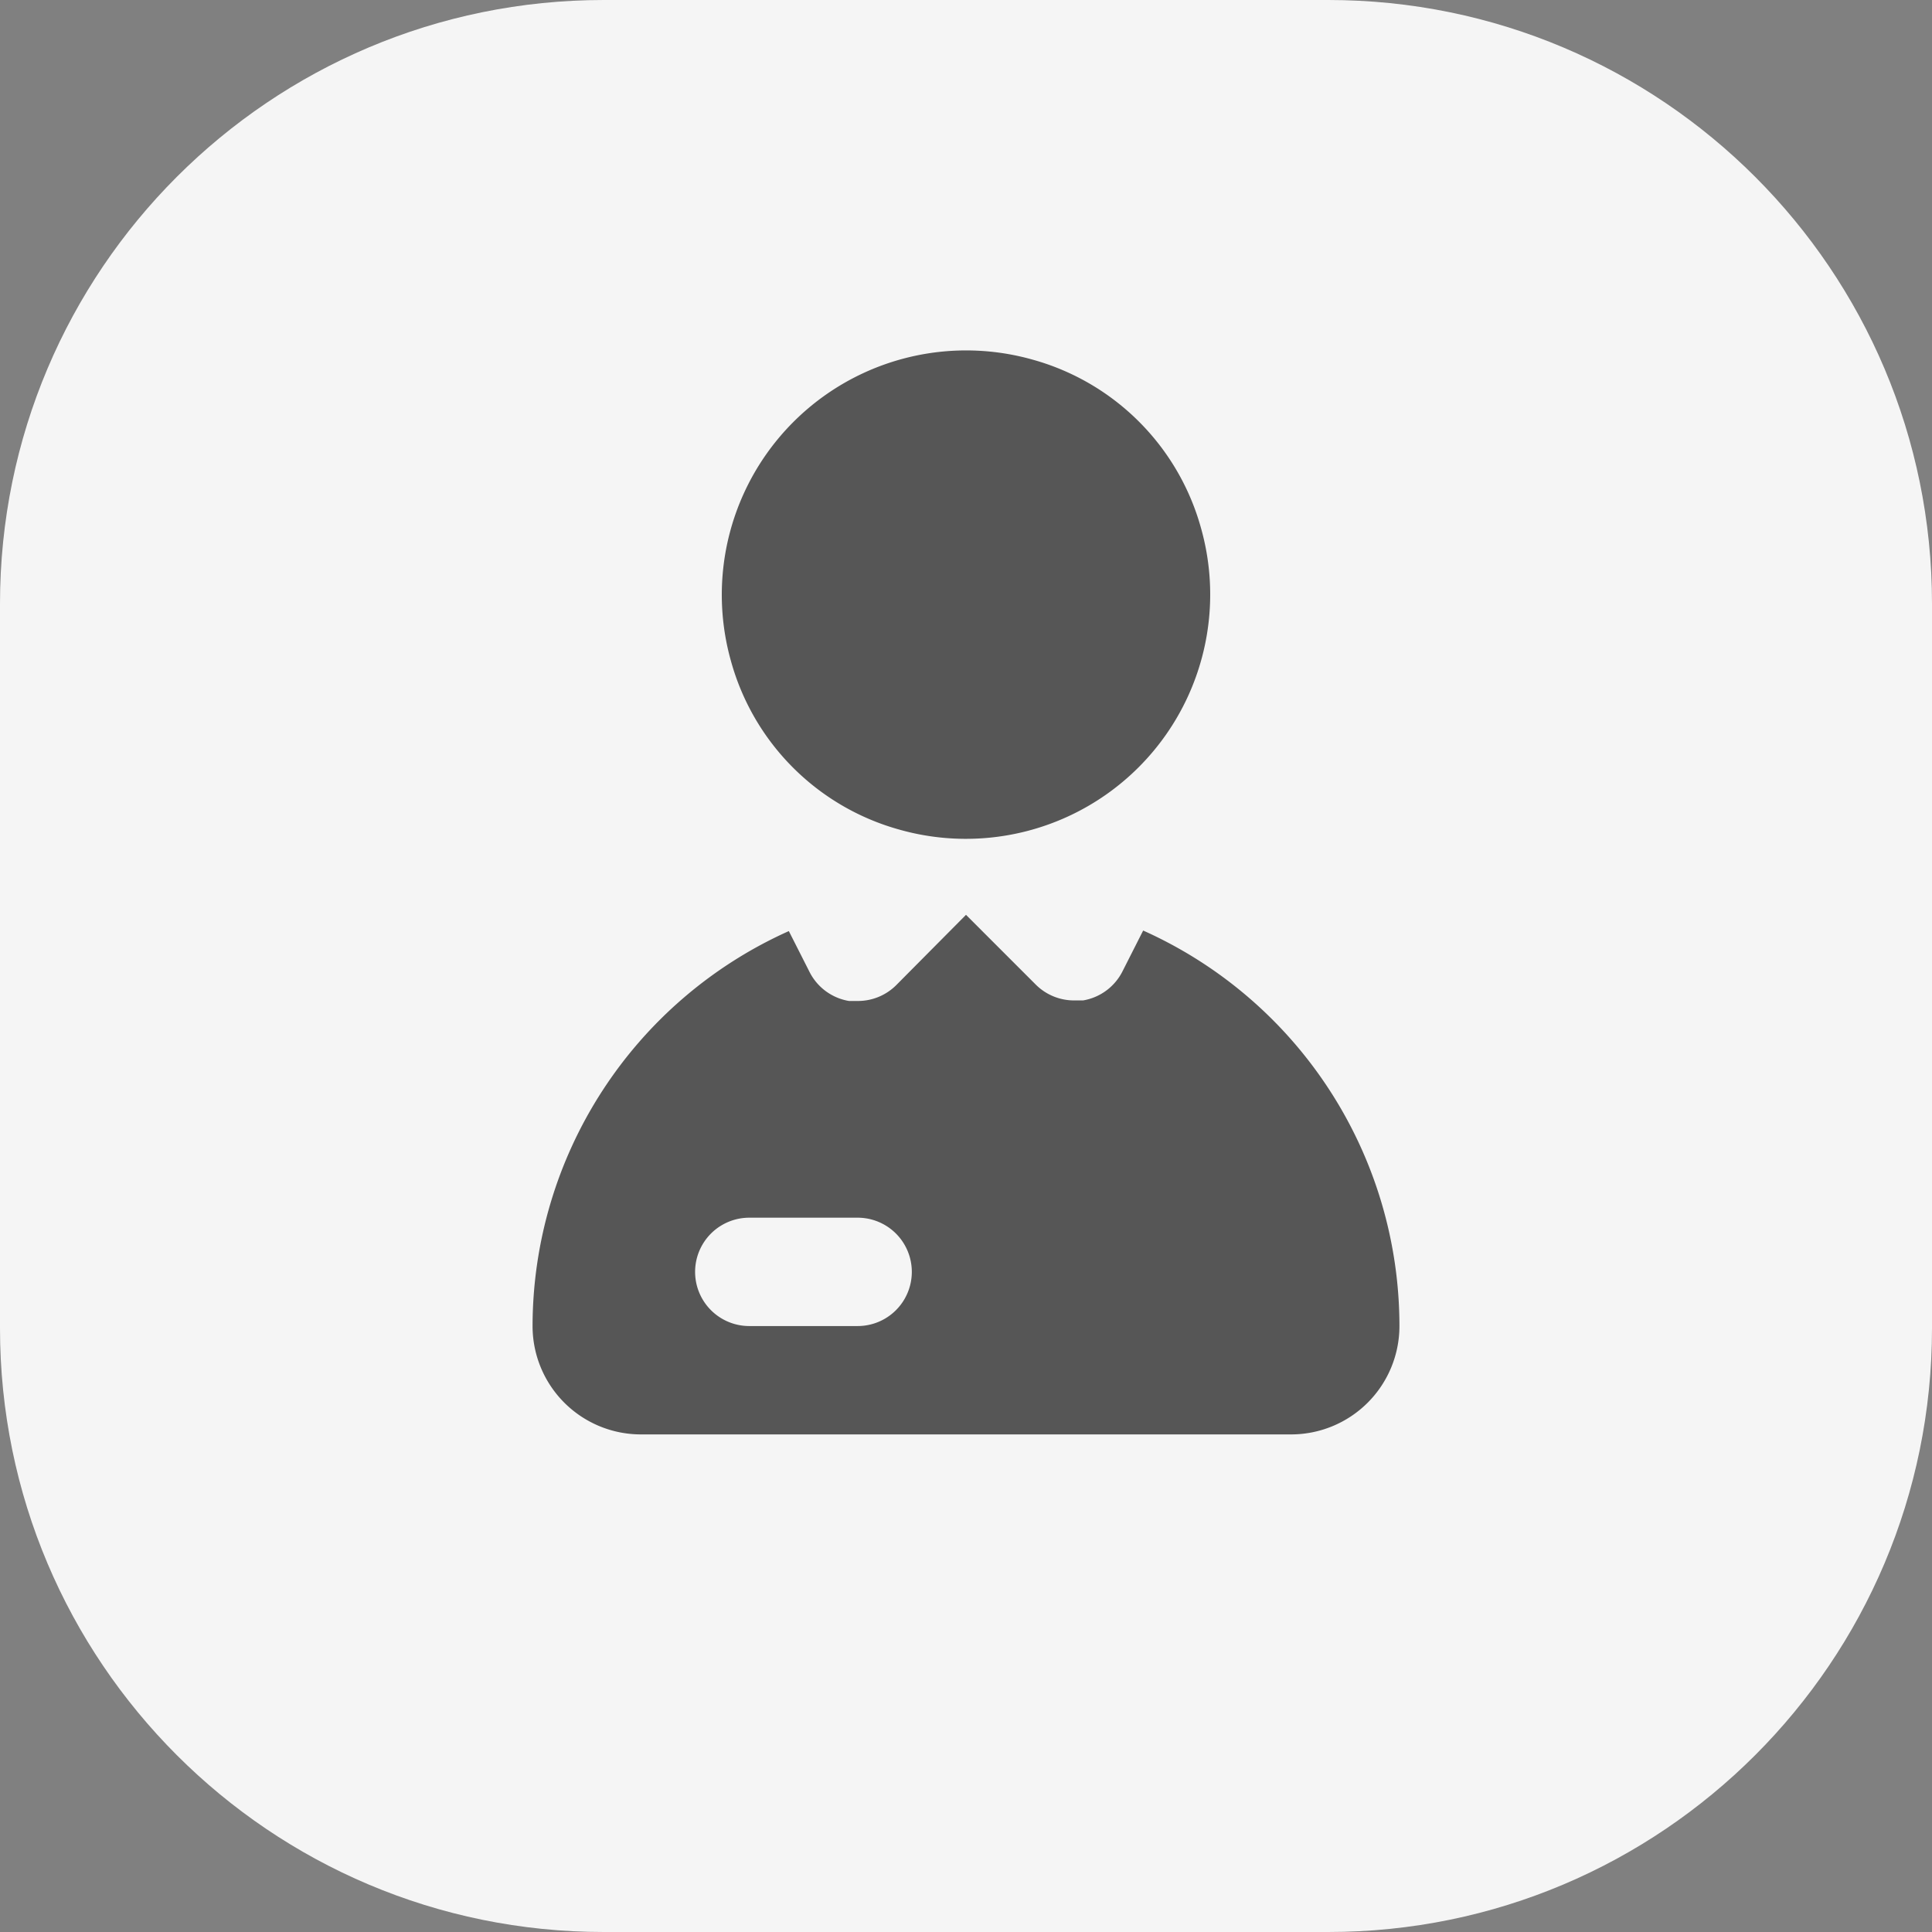 <svg id="Frame_626612" data-name="Frame 626612" xmlns="http://www.w3.org/2000/svg" width="617" height="617" viewBox="0 0 617 617">
  <rect x="0" y="0" width="617" height="617" fill="#808080" stroke="none"/>
  <path id="Path_8" data-name="Path 8" d="M192.813,0H424.188C530.675,0,617,86.325,617,192.813V424.188C617,530.675,530.675,617,424.188,617H192.813C86.325,617,0,530.675,0,424.188V192.813C0,86.325,86.325,0,192.813,0Z" fill="#f5f5f5"/>
  <path id="Path_9" data-name="Path 9" d="M125.312,159.076a78.035,78.035,0,0,0,96.2-96.2A77.166,77.166,0,0,0,167.53,8.89a78.035,78.035,0,0,0-96.2,96.2,77.163,77.163,0,0,0,53.984,53.984ZM203,191.259l-6.575,12.977a17.308,17.308,0,0,1-12.631,9.343h-2.768a17.3,17.3,0,0,1-12.285-5.018l-22.32-22.32L124.1,208.735a17.3,17.3,0,0,1-12.285,5.018h-2.768a17.309,17.309,0,0,1-12.631-9.343l-6.575-12.977A138.422,138.422,0,0,0,8,317.568a34.606,34.606,0,0,0,34.605,34.605H250.236a34.606,34.606,0,0,0,34.605-34.605A138.426,138.426,0,0,0,203,191.259ZM111.816,317.568H77.21a17.3,17.3,0,0,1,0-34.605h34.605a17.3,17.3,0,0,1,0,34.605Z" transform="translate(162.079 105.917)" fill="rgba(0,0,0,0.65)"/>
</svg>
